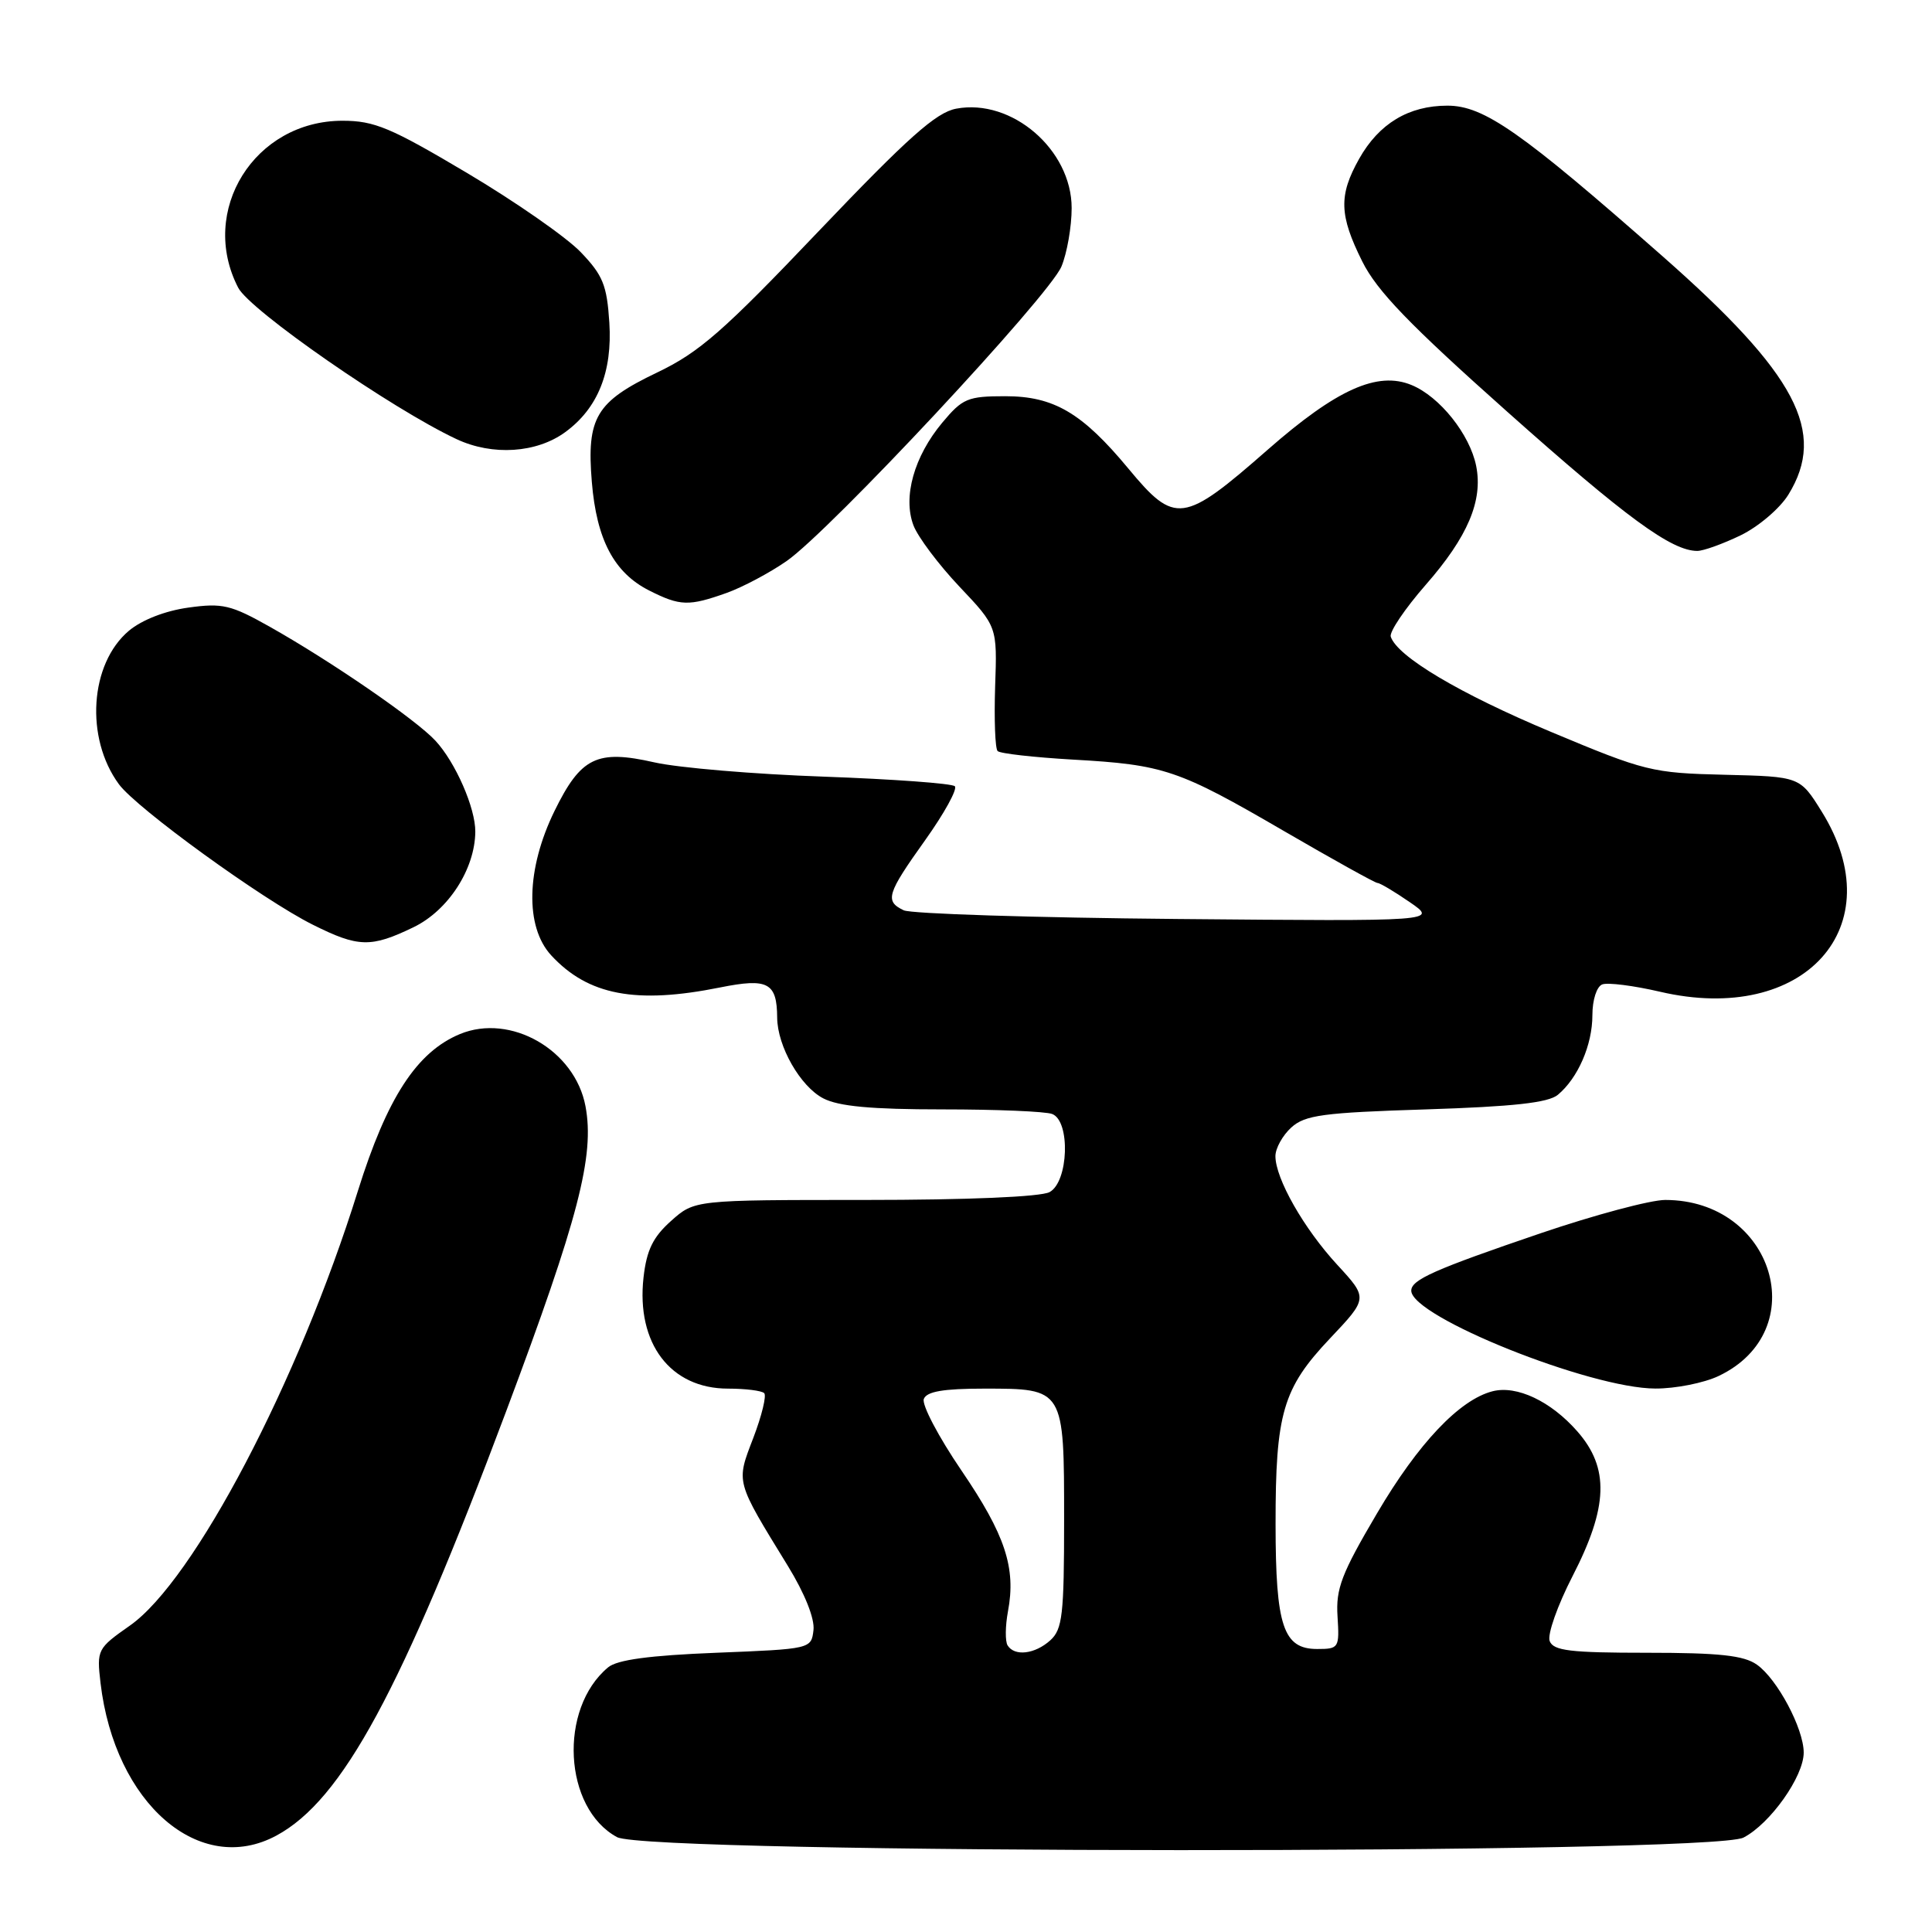 <?xml version="1.0" encoding="UTF-8" standalone="no"?>
<!DOCTYPE svg PUBLIC "-//W3C//DTD SVG 1.1//EN" "http://www.w3.org/Graphics/SVG/1.1/DTD/svg11.dtd" >
<svg xmlns="http://www.w3.org/2000/svg" xmlns:xlink="http://www.w3.org/1999/xlink" version="1.1" viewBox="0 0 256 256">
 <g >
 <path fill="currentColor"
d=" M 36.65 243.21 C 45.38 238.48 53.15 224.11 67.07 187.00 C 76.66 161.43 78.81 153.14 77.58 146.58 C 76.18 139.13 67.66 134.24 60.94 137.02 C 55.22 139.40 51.29 145.44 47.42 157.81 C 39.54 183.07 25.70 209.45 17.21 215.40 C 12.89 218.43 12.81 218.60 13.32 223.00 C 15.20 238.98 26.46 248.73 36.65 243.21 Z  M 231.02 243.49 C 234.56 241.66 239.00 235.40 239.00 232.23 C 239.00 229.05 235.49 222.46 232.79 220.57 C 231.06 219.35 227.80 219.00 218.25 219.00 C 208.04 219.00 205.84 218.73 205.34 217.45 C 205.01 216.59 206.38 212.72 208.37 208.85 C 213.10 199.66 213.27 194.52 209.00 189.66 C 205.50 185.67 200.98 183.53 197.77 184.35 C 193.39 185.47 187.91 191.26 182.46 200.53 C 177.75 208.52 176.99 210.51 177.23 214.19 C 177.49 218.36 177.41 218.50 174.53 218.50 C 170.04 218.50 169.03 215.47 169.02 202.00 C 169.01 187.26 169.97 183.97 176.23 177.35 C 181.27 172.02 181.27 172.02 177.21 167.61 C 172.77 162.80 169.00 156.17 169.00 153.19 C 169.00 152.16 169.95 150.45 171.10 149.40 C 172.92 147.75 175.30 147.43 188.95 147.00 C 200.53 146.63 205.16 146.12 206.42 145.07 C 209.09 142.85 211.00 138.45 211.00 134.52 C 211.00 132.49 211.57 130.72 212.31 130.44 C 213.03 130.16 216.47 130.60 219.96 131.41 C 239.11 135.88 250.87 122.77 241.38 107.53 C 238.50 102.90 238.50 102.90 228.50 102.66 C 218.90 102.43 217.98 102.20 205.54 96.99 C 193.41 91.91 185.15 87.00 184.28 84.36 C 184.08 83.73 186.16 80.65 188.91 77.50 C 194.49 71.13 196.52 66.34 195.60 61.74 C 194.76 57.56 190.78 52.56 187.04 51.02 C 182.53 49.15 177.10 51.59 168.00 59.57 C 156.78 69.41 155.70 69.55 149.50 62.07 C 143.39 54.71 139.64 52.50 133.21 52.50 C 128.23 52.50 127.54 52.79 124.86 56.00 C 121.12 60.48 119.61 65.85 121.04 69.62 C 121.63 71.16 124.37 74.81 127.12 77.72 C 132.14 83.02 132.14 83.02 131.86 90.98 C 131.72 95.35 131.86 99.19 132.19 99.52 C 132.51 99.85 136.99 100.35 142.14 100.65 C 154.26 101.33 156.13 101.97 170.17 110.14 C 176.66 113.91 182.22 117.00 182.53 117.00 C 182.85 117.00 184.77 118.14 186.80 119.54 C 190.50 122.08 190.50 122.08 156.00 121.77 C 137.03 121.60 120.71 121.08 119.75 120.62 C 117.21 119.41 117.50 118.45 122.60 111.31 C 125.13 107.76 126.89 104.56 126.52 104.18 C 126.14 103.81 118.34 103.24 109.17 102.91 C 100.00 102.59 89.90 101.74 86.72 101.02 C 79.09 99.29 76.97 100.33 73.47 107.47 C 69.72 115.14 69.55 122.80 73.03 126.58 C 77.92 131.88 84.26 133.09 95.43 130.84 C 101.76 129.57 102.95 130.20 102.98 134.85 C 103.01 138.64 106.05 143.97 109.09 145.54 C 111.13 146.60 115.47 147.00 124.87 147.00 C 132.00 147.00 138.55 147.27 139.42 147.61 C 141.86 148.55 141.59 156.61 139.07 157.96 C 137.90 158.59 128.21 159.00 114.58 159.00 C 92.03 159.00 92.03 159.00 88.92 161.78 C 86.52 163.92 85.68 165.65 85.27 169.27 C 84.29 178.01 88.84 184.00 96.47 184.00 C 98.78 184.00 100.93 184.27 101.26 184.60 C 101.59 184.92 100.94 187.59 99.82 190.52 C 97.52 196.52 97.41 196.11 104.40 207.50 C 106.64 211.15 107.97 214.48 107.79 216.00 C 107.50 218.49 107.44 218.50 94.90 219.00 C 86.06 219.35 81.78 219.93 80.58 220.93 C 73.98 226.42 74.67 239.59 81.76 243.43 C 85.92 245.69 226.66 245.74 231.02 243.49 Z  M 227.72 182.33 C 240.30 176.36 235.04 159.00 220.65 159.00 C 218.70 159.00 211.27 160.99 204.15 163.41 C 190.06 168.21 187.00 169.57 187.00 171.02 C 187.00 174.47 210.72 183.98 219.35 183.99 C 222.02 184.00 225.78 183.25 227.72 182.33 Z  M 54.80 122.86 C 59.40 120.63 62.93 115.17 62.98 110.22 C 63.01 107.08 60.36 101.02 57.70 98.15 C 55.11 95.35 43.91 87.65 35.75 83.05 C 30.60 80.15 29.48 79.88 24.96 80.51 C 21.90 80.93 18.80 82.14 17.08 83.58 C 11.89 87.95 11.25 97.79 15.76 103.92 C 18.13 107.13 34.81 119.22 41.45 122.53 C 47.49 125.55 49.15 125.59 54.80 122.86 Z  M 96.30 78.56 C 98.39 77.81 101.96 75.92 104.22 74.35 C 109.96 70.37 139.00 39.25 140.65 35.31 C 141.39 33.52 142.00 30.04 142.00 27.57 C 142.00 19.84 134.07 13.01 126.70 14.40 C 124.04 14.90 120.33 18.20 108.49 30.62 C 95.83 43.92 92.66 46.69 87.07 49.36 C 78.96 53.24 77.72 55.33 78.42 63.86 C 79.05 71.51 81.37 75.90 86.03 78.25 C 90.13 80.32 91.27 80.35 96.30 78.56 Z  M 230.65 70.93 C 233.00 69.79 235.84 67.37 236.96 65.56 C 242.10 57.25 238.06 49.59 220.28 33.94 C 201.56 17.46 196.63 14.00 191.79 14.00 C 186.66 14.00 182.72 16.37 180.09 21.05 C 177.37 25.89 177.45 28.51 180.51 34.65 C 182.46 38.56 186.76 43.02 199.71 54.55 C 215.47 68.59 221.49 73.00 224.90 73.00 C 225.71 73.00 228.29 72.07 230.65 70.93 Z  M 74.91 57.25 C 79.22 54.10 81.16 49.27 80.74 42.74 C 80.42 37.79 79.89 36.47 76.94 33.40 C 75.05 31.43 68.27 26.71 61.87 22.91 C 51.75 16.90 49.61 16.00 45.37 16.00 C 33.72 16.01 26.29 27.92 31.56 38.12 C 33.12 41.13 51.93 54.18 60.50 58.19 C 65.26 60.42 71.11 60.04 74.91 57.25 Z  M 133.51 218.02 C 133.18 217.48 133.20 215.45 133.56 213.52 C 134.65 207.75 133.20 203.37 127.39 194.84 C 124.36 190.39 122.12 186.13 122.41 185.37 C 122.79 184.38 124.99 184.00 130.40 184.00 C 141.03 184.00 141.00 183.95 141.00 201.42 C 141.00 213.97 140.78 215.89 139.17 217.35 C 137.13 219.19 134.43 219.51 133.51 218.02 Z "/>
</g>
</svg>